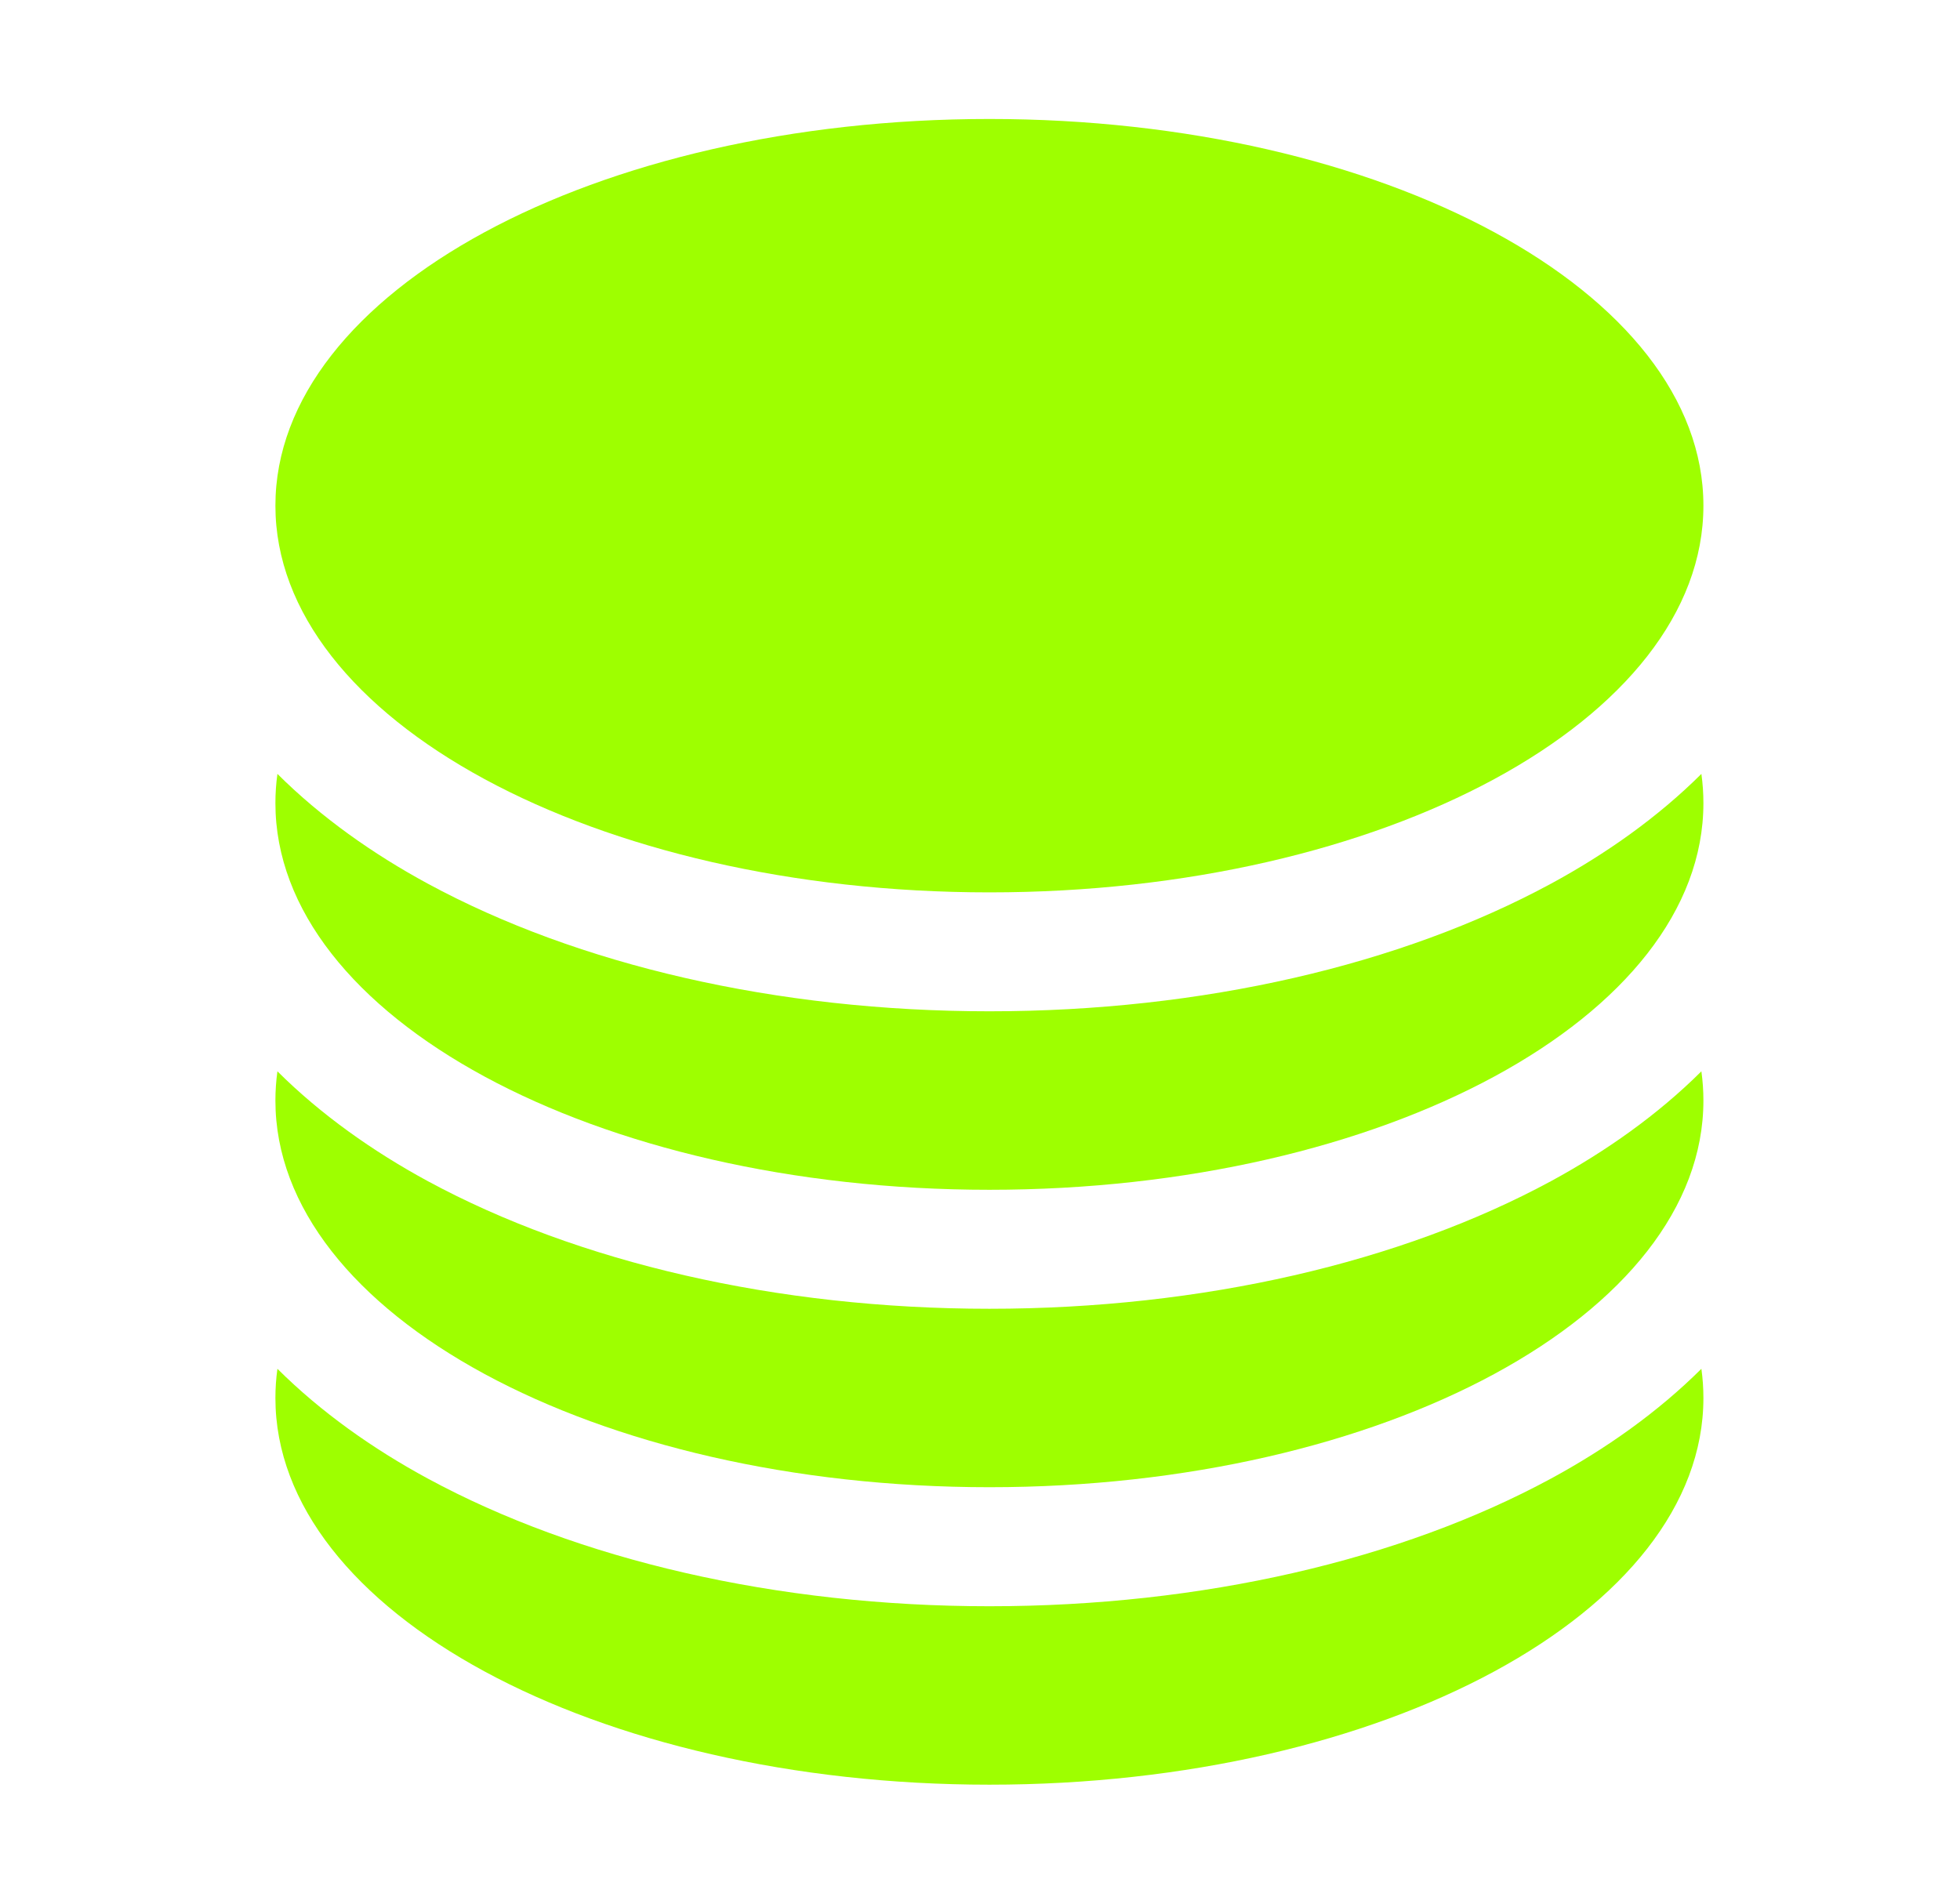 <svg width="35" height="34" viewBox="0 0 35 34" fill="none" xmlns="http://www.w3.org/2000/svg">
<path d="M30.418 9.031C30.418 12.845 24.71 15.938 17.668 15.938C10.626 15.938 4.918 12.845 4.918 9.031C4.918 5.217 10.626 2.125 17.668 2.125C24.71 2.125 30.418 5.217 30.418 9.031Z" fill="#9EFF00"/>
<path d="M17.668 18.062C21.472 18.062 25.021 17.232 27.696 15.783C28.673 15.254 29.603 14.598 30.382 13.822C30.406 13.994 30.418 14.168 30.418 14.344C30.418 18.158 24.71 21.25 17.668 21.25C10.626 21.25 4.918 18.158 4.918 14.344C4.918 14.168 4.93 13.994 4.954 13.822C5.733 14.598 6.663 15.254 7.64 15.783C10.315 17.232 13.864 18.062 17.668 18.062Z" fill="#9EFF00"/>
<path d="M17.668 23.375C21.472 23.375 25.021 22.544 27.696 21.096C28.673 20.566 29.603 19.91 30.382 19.134C30.406 19.307 30.418 19.481 30.418 19.656C30.418 23.471 24.71 26.562 17.668 26.562C10.626 26.562 4.918 23.471 4.918 19.656C4.918 19.481 4.93 19.307 4.954 19.134C5.733 19.91 6.663 20.566 7.64 21.096C10.315 22.544 13.864 23.375 17.668 23.375Z" fill="#9EFF00"/>
<path d="M17.668 28.688C21.472 28.688 25.021 27.857 27.696 26.408C28.673 25.879 29.603 25.223 30.382 24.447C30.406 24.619 30.418 24.793 30.418 24.969C30.418 28.783 24.71 31.875 17.668 31.875C10.626 31.875 4.918 28.783 4.918 24.969C4.918 24.793 4.93 24.619 4.954 24.447C5.733 25.223 6.663 25.879 7.64 26.408C10.315 27.857 13.864 28.688 17.668 28.688Z" fill="#9EFF00"/>
</svg>
